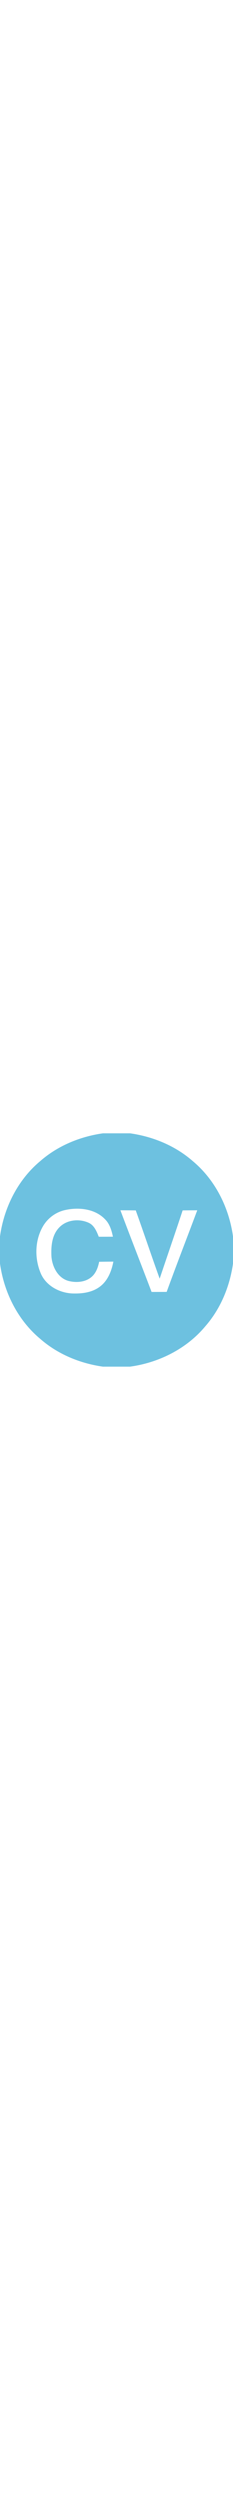 <svg class="cv-icon" width="28" viewBox="0 0 300 300" version="1.1" xmlns="http://www.w3.org/2000/svg">
<g id="#d7a482ff">
<path fill="#6dc1e0" opacity="1.00" d=" M 132.47 0.00 L 167.53 0.00 C 197.07 4.20 225.69 16.00 248.24 35.76 C 277.15 59.89 294.91 95.55 300.00 132.59 L 300.00 167.54 C 295.80 197.07 284.00 225.69 264.24 248.24 C 240.11 277.15 204.45 294.91 167.41 300.00 L 132.46 300.00 C 102.93 295.80 74.31 284.00 51.76 264.24 C 22.85 240.11 5.09 204.45 0.00 167.41 L 0.00 132.59 C 5.09 95.55 22.85 59.89 51.76 35.76 C 74.31 16.00 102.93 4.20 132.47 0.00 M 84.32 98.54 C 71.77 101.15 60.78 109.44 54.68 120.69 C 44.94 138.30 44.55 160.50 52.04 178.98 C 58.87 196.46 77.93 206.17 96.00 205.94 C 107.22 206.08 119.11 204.20 128.32 197.34 C 138.69 189.80 143.62 177.15 145.96 164.96 C 139.86 165.00 133.76 165.06 127.67 165.15 C 126.37 171.52 124.28 177.88 119.80 182.81 C 111.86 191.36 98.90 192.53 88.17 189.80 C 74.65 186.01 67.45 171.99 66.25 158.85 C 65.57 145.89 66.59 131.03 76.15 121.15 C 85.68 111.07 101.73 109.41 114.03 114.97 C 121.27 118.15 124.43 126.08 127.18 132.98 C 133.25 132.98 139.31 132.96 145.39 132.92 C 143.72 124.93 141.29 116.60 135.36 110.64 C 122.50 97.04 101.76 94.78 84.32 98.54 M 155.02 98.95 C 168.21 134.03 181.88 168.92 195.19 203.96 C 201.65 203.93 208.11 203.91 214.58 203.89 C 227.32 168.77 240.89 133.96 253.97 98.97 C 247.70 99.00 241.43 99.02 235.18 99.08 C 225.52 128.42 215.39 157.60 205.58 186.89 C 195.05 157.72 185.27 128.28 174.78 99.10 C 168.19 99.03 161.60 98.98 155.02 98.95 Z" />
</g>
</svg>